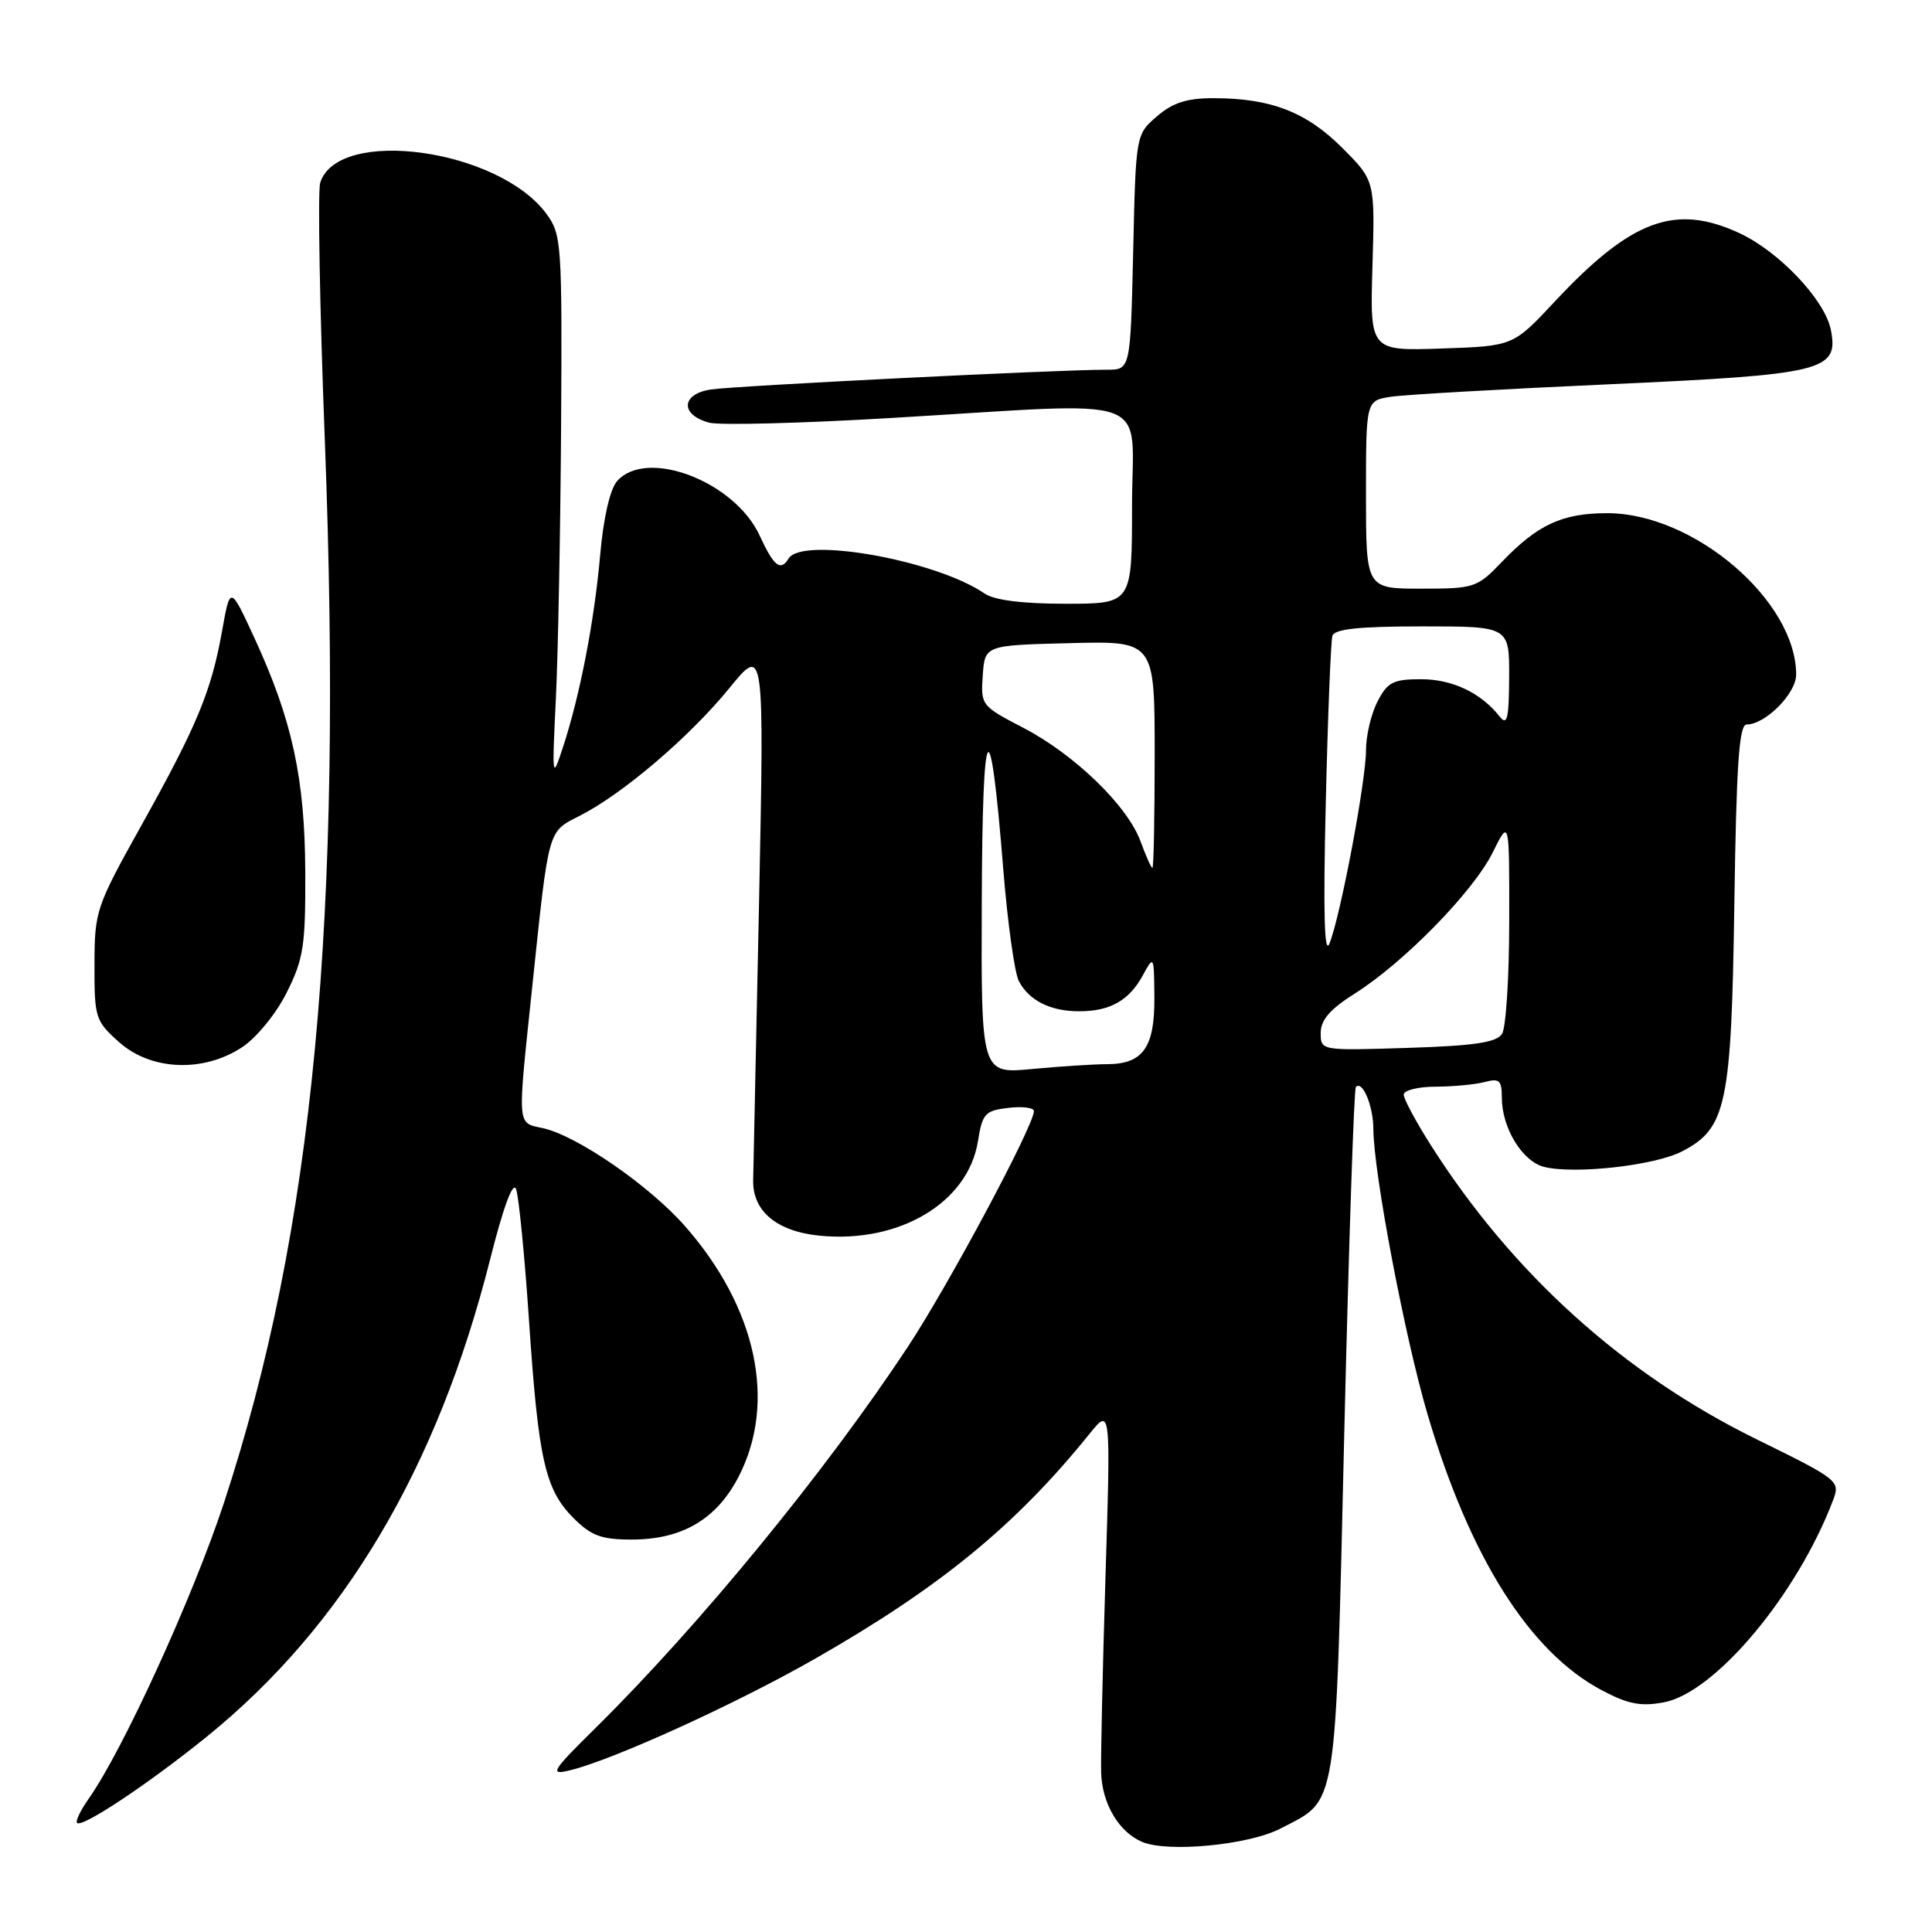 <?xml version="1.0" encoding="UTF-8" standalone="no"?>
<!DOCTYPE svg PUBLIC "-//W3C//DTD SVG 1.1//EN" "http://www.w3.org/Graphics/SVG/1.1/DTD/svg11.dtd" >
<svg xmlns="http://www.w3.org/2000/svg" xmlns:xlink="http://www.w3.org/1999/xlink" version="1.1" viewBox="0 0 256 256">
 <g >
 <path fill="currentColor"
d=" M 169.65 242.30 C 177.31 238.33 176.92 240.73 178.12 189.98 C 178.72 164.97 179.41 144.29 179.66 144.03 C 180.54 143.11 181.97 146.55 181.98 149.62 C 182.01 155.43 186.16 177.26 189.16 187.41 C 194.75 206.35 202.67 218.89 212.23 223.96 C 215.71 225.81 217.42 226.14 220.46 225.57 C 227.25 224.30 238.13 211.32 242.88 198.81 C 243.86 196.23 243.70 196.09 232.69 190.68 C 215.10 182.02 200.43 168.77 189.63 151.80 C 187.63 148.66 186.00 145.62 186.00 145.05 C 186.00 144.47 187.91 143.99 190.25 143.99 C 192.59 143.98 195.51 143.70 196.75 143.37 C 198.67 142.85 199.00 143.16 199.00 145.43 C 199.00 149.45 201.71 153.89 204.60 154.62 C 208.64 155.63 219.26 154.44 222.87 152.57 C 228.77 149.52 229.42 146.43 229.81 119.75 C 230.08 101.24 230.44 96.00 231.44 96.00 C 233.92 96.00 238.00 91.89 238.00 89.40 C 238.00 79.59 224.45 68.00 212.98 68.00 C 207.03 68.00 203.78 69.49 199.05 74.41 C 195.72 77.89 195.38 78.00 188.30 78.00 C 181.00 78.00 181.00 78.00 181.00 65.55 C 181.00 53.09 181.00 53.09 184.25 52.58 C 186.04 52.30 198.97 51.56 213.00 50.93 C 241.74 49.63 243.68 49.16 242.59 43.68 C 241.80 39.74 235.75 33.34 230.50 30.90 C 221.98 26.94 216.16 29.10 206.00 39.97 C 200.50 45.86 200.50 45.86 191.01 46.18 C 181.52 46.50 181.52 46.50 181.86 35.21 C 182.19 23.93 182.19 23.93 177.84 19.58 C 173.10 14.84 168.38 13.01 160.81 13.01 C 157.28 13.00 155.41 13.60 153.31 15.41 C 150.50 17.82 150.50 17.82 150.15 33.41 C 149.79 49.00 149.79 49.00 146.64 48.99 C 140.29 48.98 97.40 51.12 94.19 51.61 C 90.22 52.21 90.10 54.99 94.00 56.01 C 95.38 56.37 106.17 56.09 118.00 55.39 C 153.78 53.28 150.00 51.90 150.00 67.00 C 150.00 80.00 150.00 80.00 141.22 80.00 C 135.48 80.00 131.76 79.53 130.47 78.65 C 124.04 74.23 106.32 71.06 104.50 74.00 C 103.42 75.75 102.55 75.06 100.66 70.97 C 97.35 63.78 85.67 59.32 81.77 63.75 C 80.83 64.82 79.96 68.61 79.53 73.50 C 78.75 82.33 76.86 92.10 74.60 99.00 C 73.16 103.39 73.14 103.22 73.66 92.50 C 73.95 86.45 74.26 70.18 74.35 56.34 C 74.49 32.27 74.41 31.06 72.41 28.34 C 66.06 19.71 44.79 16.78 42.43 24.21 C 42.09 25.30 42.36 40.67 43.04 58.35 C 45.48 121.74 41.55 163.06 29.65 199.21 C 25.55 211.64 16.27 231.94 11.77 238.31 C 10.68 239.85 9.98 241.31 10.21 241.55 C 10.88 242.21 19.50 236.49 27.30 230.20 C 45.52 215.49 57.97 194.54 64.96 166.81 C 66.69 159.95 67.97 156.48 68.38 157.56 C 68.74 158.50 69.51 166.30 70.09 174.88 C 71.33 193.39 72.22 197.38 76.00 201.16 C 78.34 203.50 79.70 204.00 83.69 204.00 C 90.39 204.00 94.96 201.31 97.88 195.65 C 102.95 185.80 100.25 173.25 90.75 162.45 C 86.02 157.08 76.45 150.48 71.95 149.49 C 68.47 148.72 68.54 149.65 70.51 130.88 C 72.76 109.48 72.53 110.28 76.87 108.07 C 82.55 105.17 91.37 97.64 96.61 91.22 C 101.27 85.50 101.27 85.50 100.58 119.50 C 100.19 138.20 99.84 154.77 99.80 156.33 C 99.68 160.48 102.93 163.19 108.67 163.74 C 119.21 164.76 128.28 159.33 129.58 151.23 C 130.17 147.54 130.52 147.16 133.61 146.80 C 135.48 146.58 137.00 146.77 137.00 147.22 C 137.00 149.15 125.71 170.25 120.27 178.50 C 109.42 194.94 92.74 215.30 79.00 228.88 C 73.06 234.74 72.76 235.24 75.50 234.58 C 81.15 233.23 97.50 225.79 108.00 219.79 C 124.57 210.32 134.56 202.14 144.36 190.00 C 147.18 186.50 147.18 186.50 146.48 209.00 C 146.10 221.38 145.84 233.05 145.91 234.95 C 146.05 239.02 148.26 242.74 151.31 244.05 C 154.68 245.51 165.46 244.48 169.65 242.30 Z  M 32.10 138.75 C 34.01 137.48 36.60 134.31 38.00 131.50 C 40.23 127.05 40.49 125.29 40.45 115.50 C 40.39 103.09 38.72 95.40 33.71 84.53 C 30.50 77.57 30.50 77.57 29.42 83.64 C 27.99 91.63 26.10 96.17 18.69 109.45 C 12.72 120.16 12.53 120.72 12.52 127.83 C 12.50 134.86 12.64 135.29 15.77 138.08 C 20.01 141.87 26.96 142.15 32.10 138.75 Z  M 130.09 119.39 C 130.18 94.60 131.17 93.14 132.94 115.19 C 133.51 122.28 134.44 128.95 135.01 130.02 C 136.39 132.60 139.19 134.00 143.00 134.00 C 147.10 134.00 149.62 132.57 151.44 129.22 C 152.89 126.55 152.92 126.60 152.96 132.18 C 153.01 138.80 151.45 141.00 146.68 141.01 C 144.93 141.01 140.46 141.30 136.75 141.65 C 130.00 142.29 130.00 142.29 130.09 119.39 Z  M 175.00 136.86 C 175.00 135.15 176.25 133.71 179.52 131.65 C 186.05 127.52 195.23 118.13 197.79 112.96 C 200.00 108.50 200.00 108.50 199.98 122.00 C 199.98 129.43 199.55 136.17 199.03 136.99 C 198.30 138.13 195.39 138.57 186.54 138.85 C 175.00 139.22 175.00 139.22 175.00 136.86 Z  M 175.67 106.50 C 175.94 94.95 176.34 84.94 176.55 84.25 C 176.83 83.34 180.12 83.00 188.47 83.00 C 200.00 83.00 200.00 83.00 199.97 89.75 C 199.94 95.24 199.71 96.21 198.72 94.95 C 196.23 91.80 192.45 90.00 188.30 90.00 C 184.61 90.00 183.85 90.39 182.53 92.95 C 181.69 94.57 181.00 97.48 181.00 99.41 C 181.00 103.50 177.63 121.34 176.17 125.00 C 175.48 126.73 175.32 121.01 175.67 106.50 Z  M 151.14 111.52 C 149.44 106.80 142.38 99.96 135.56 96.42 C 130.03 93.55 129.94 93.43 130.22 89.50 C 130.50 85.50 130.50 85.50 141.75 85.22 C 153.00 84.93 153.00 84.93 153.00 99.97 C 153.00 108.24 152.87 115.00 152.70 115.00 C 152.54 115.00 151.84 113.44 151.14 111.52 Z "/>
</g>
</svg>